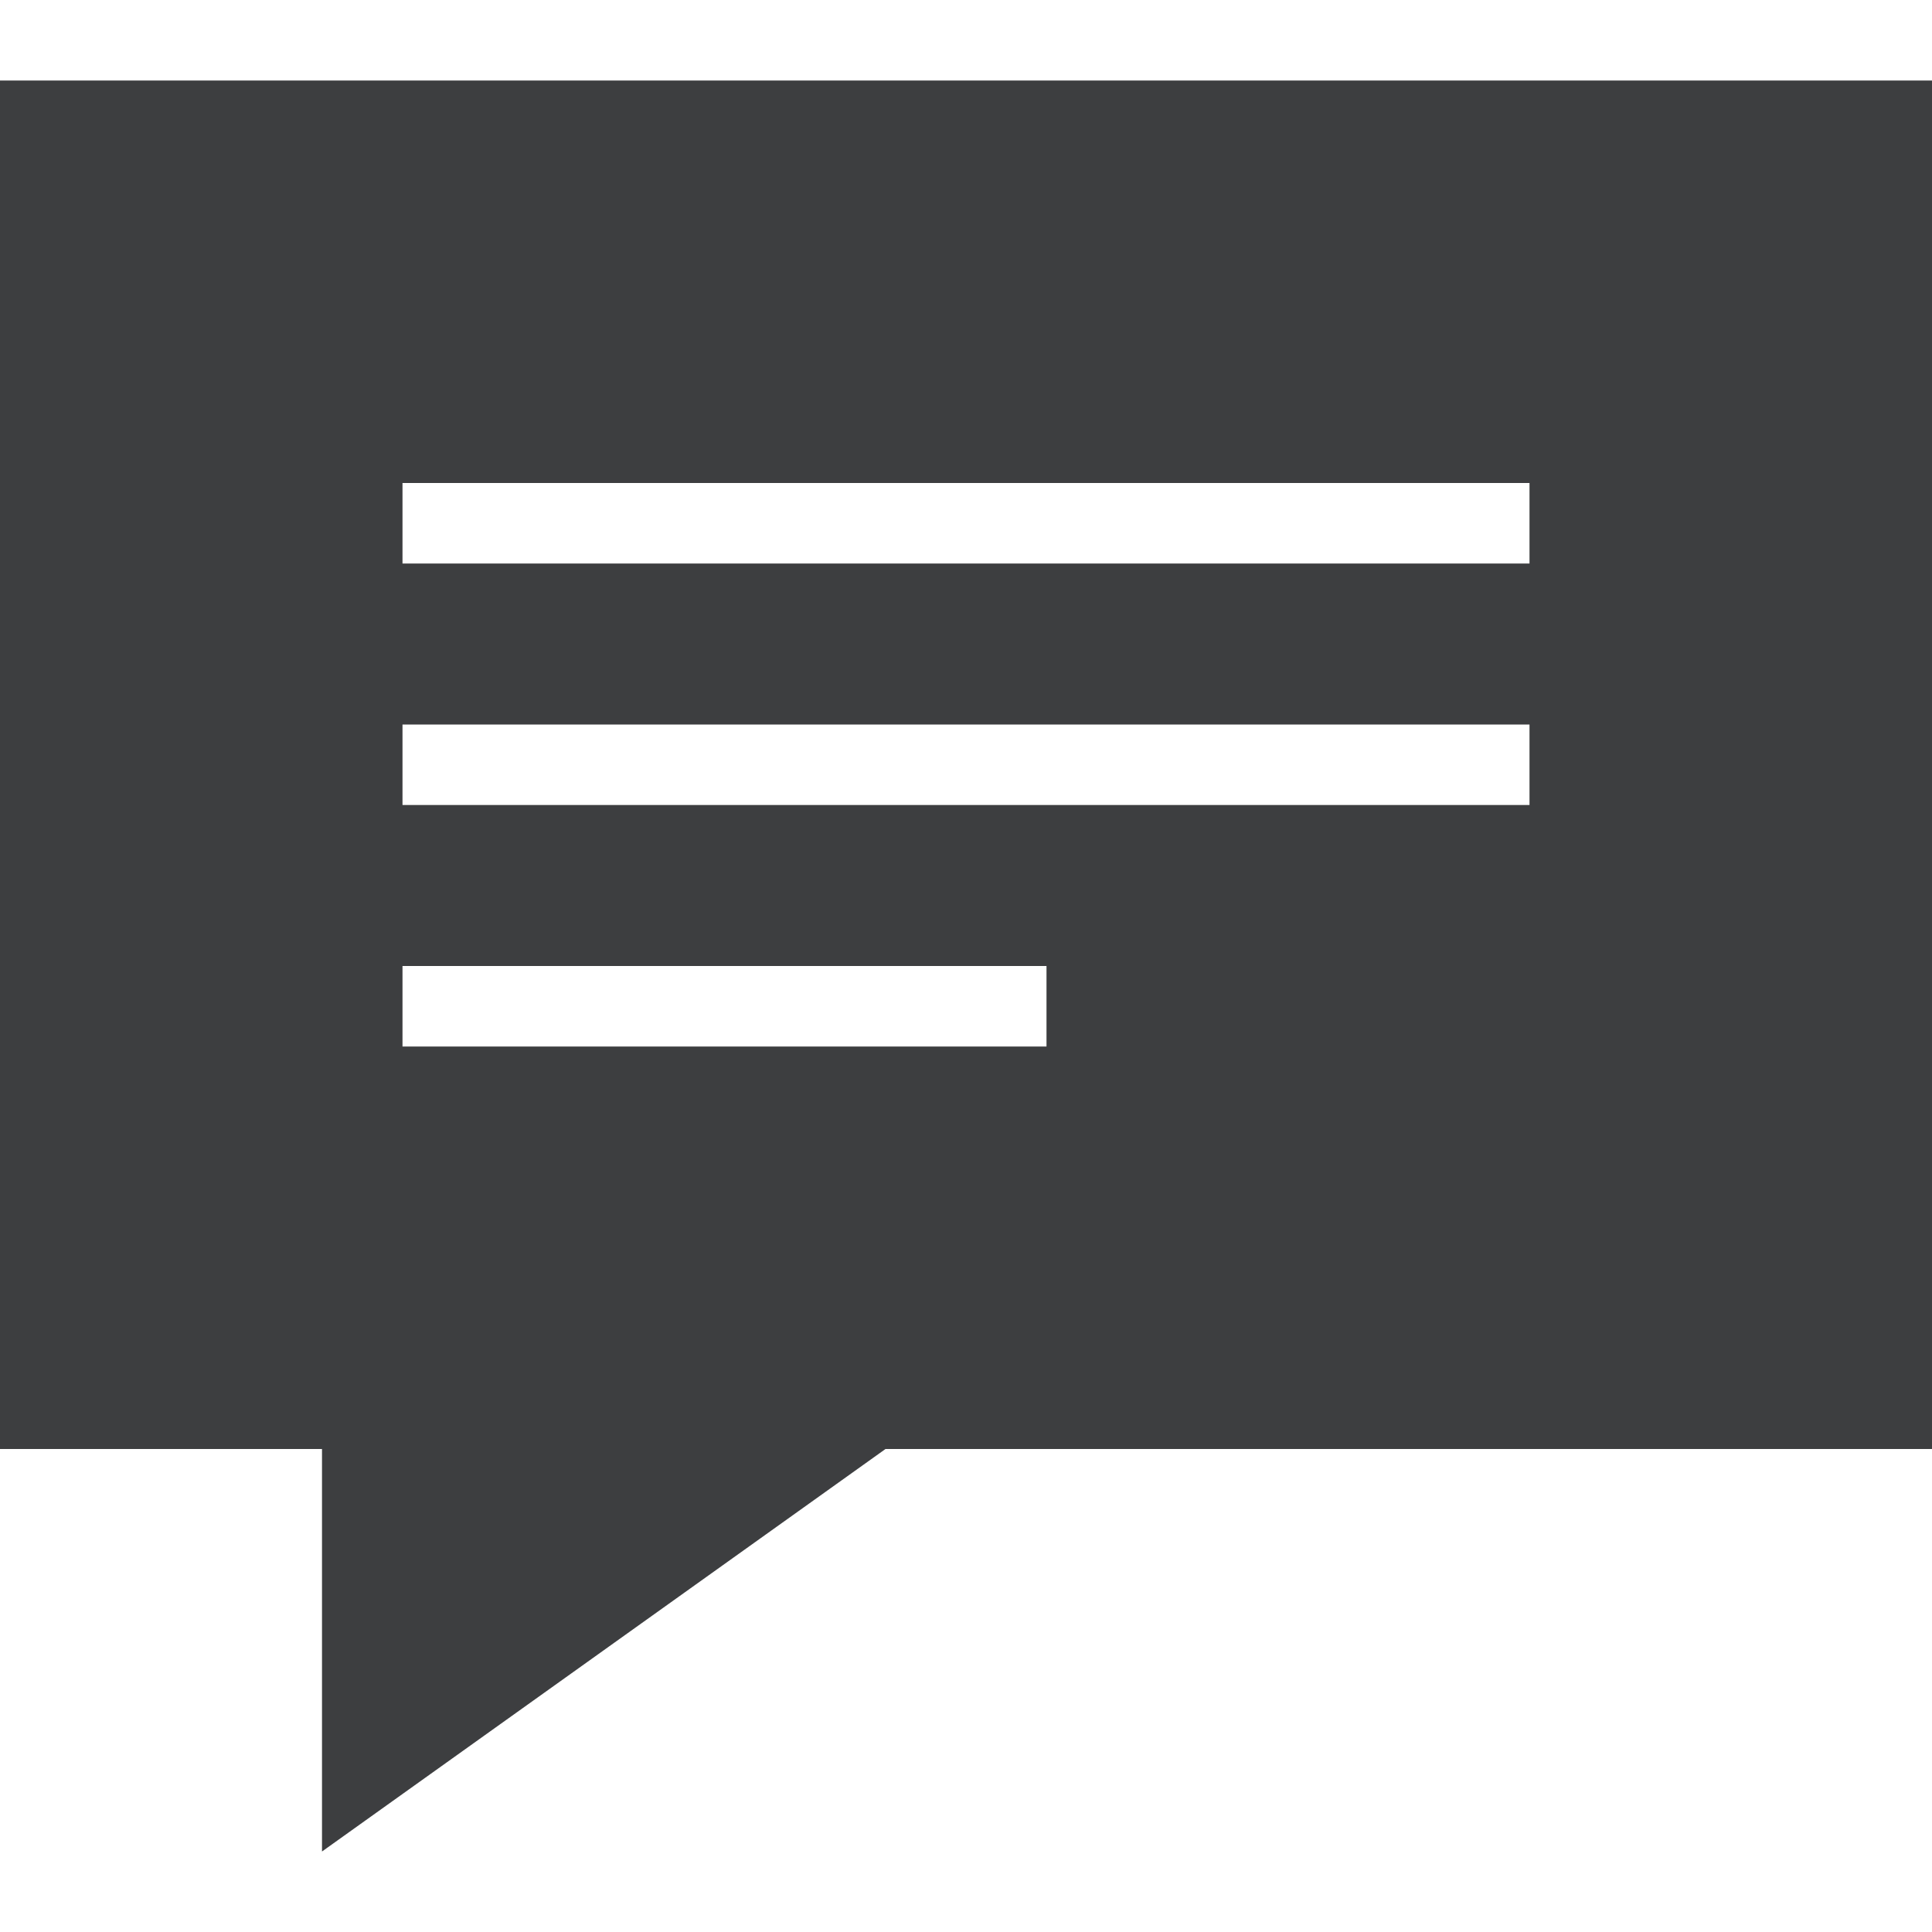<?xml version="1.0" encoding="utf-8"?>
<!-- Generator: Adobe Illustrator 19.2.1, SVG Export Plug-In . SVG Version: 6.00 Build 0)  -->
<svg version="1.1" id="Layer_1" xmlns="http://www.w3.org/2000/svg" xmlns:xlink="http://www.w3.org/1999/xlink" x="0px" y="0px"
	 viewBox="0 0 24 24" enable-background="new 0 0 24 24" xml:space="preserve">
<g>
	<path fill="#3D3E40" d="M0,1v17h4v5l7-5h13V1H0z M13,13H5v-1h8V13z M19,10H5V9h14V10z M19,7H5V6h14V7z"/>
	<rect fill="none" width="24" height="24"/>
</g>
</svg>
